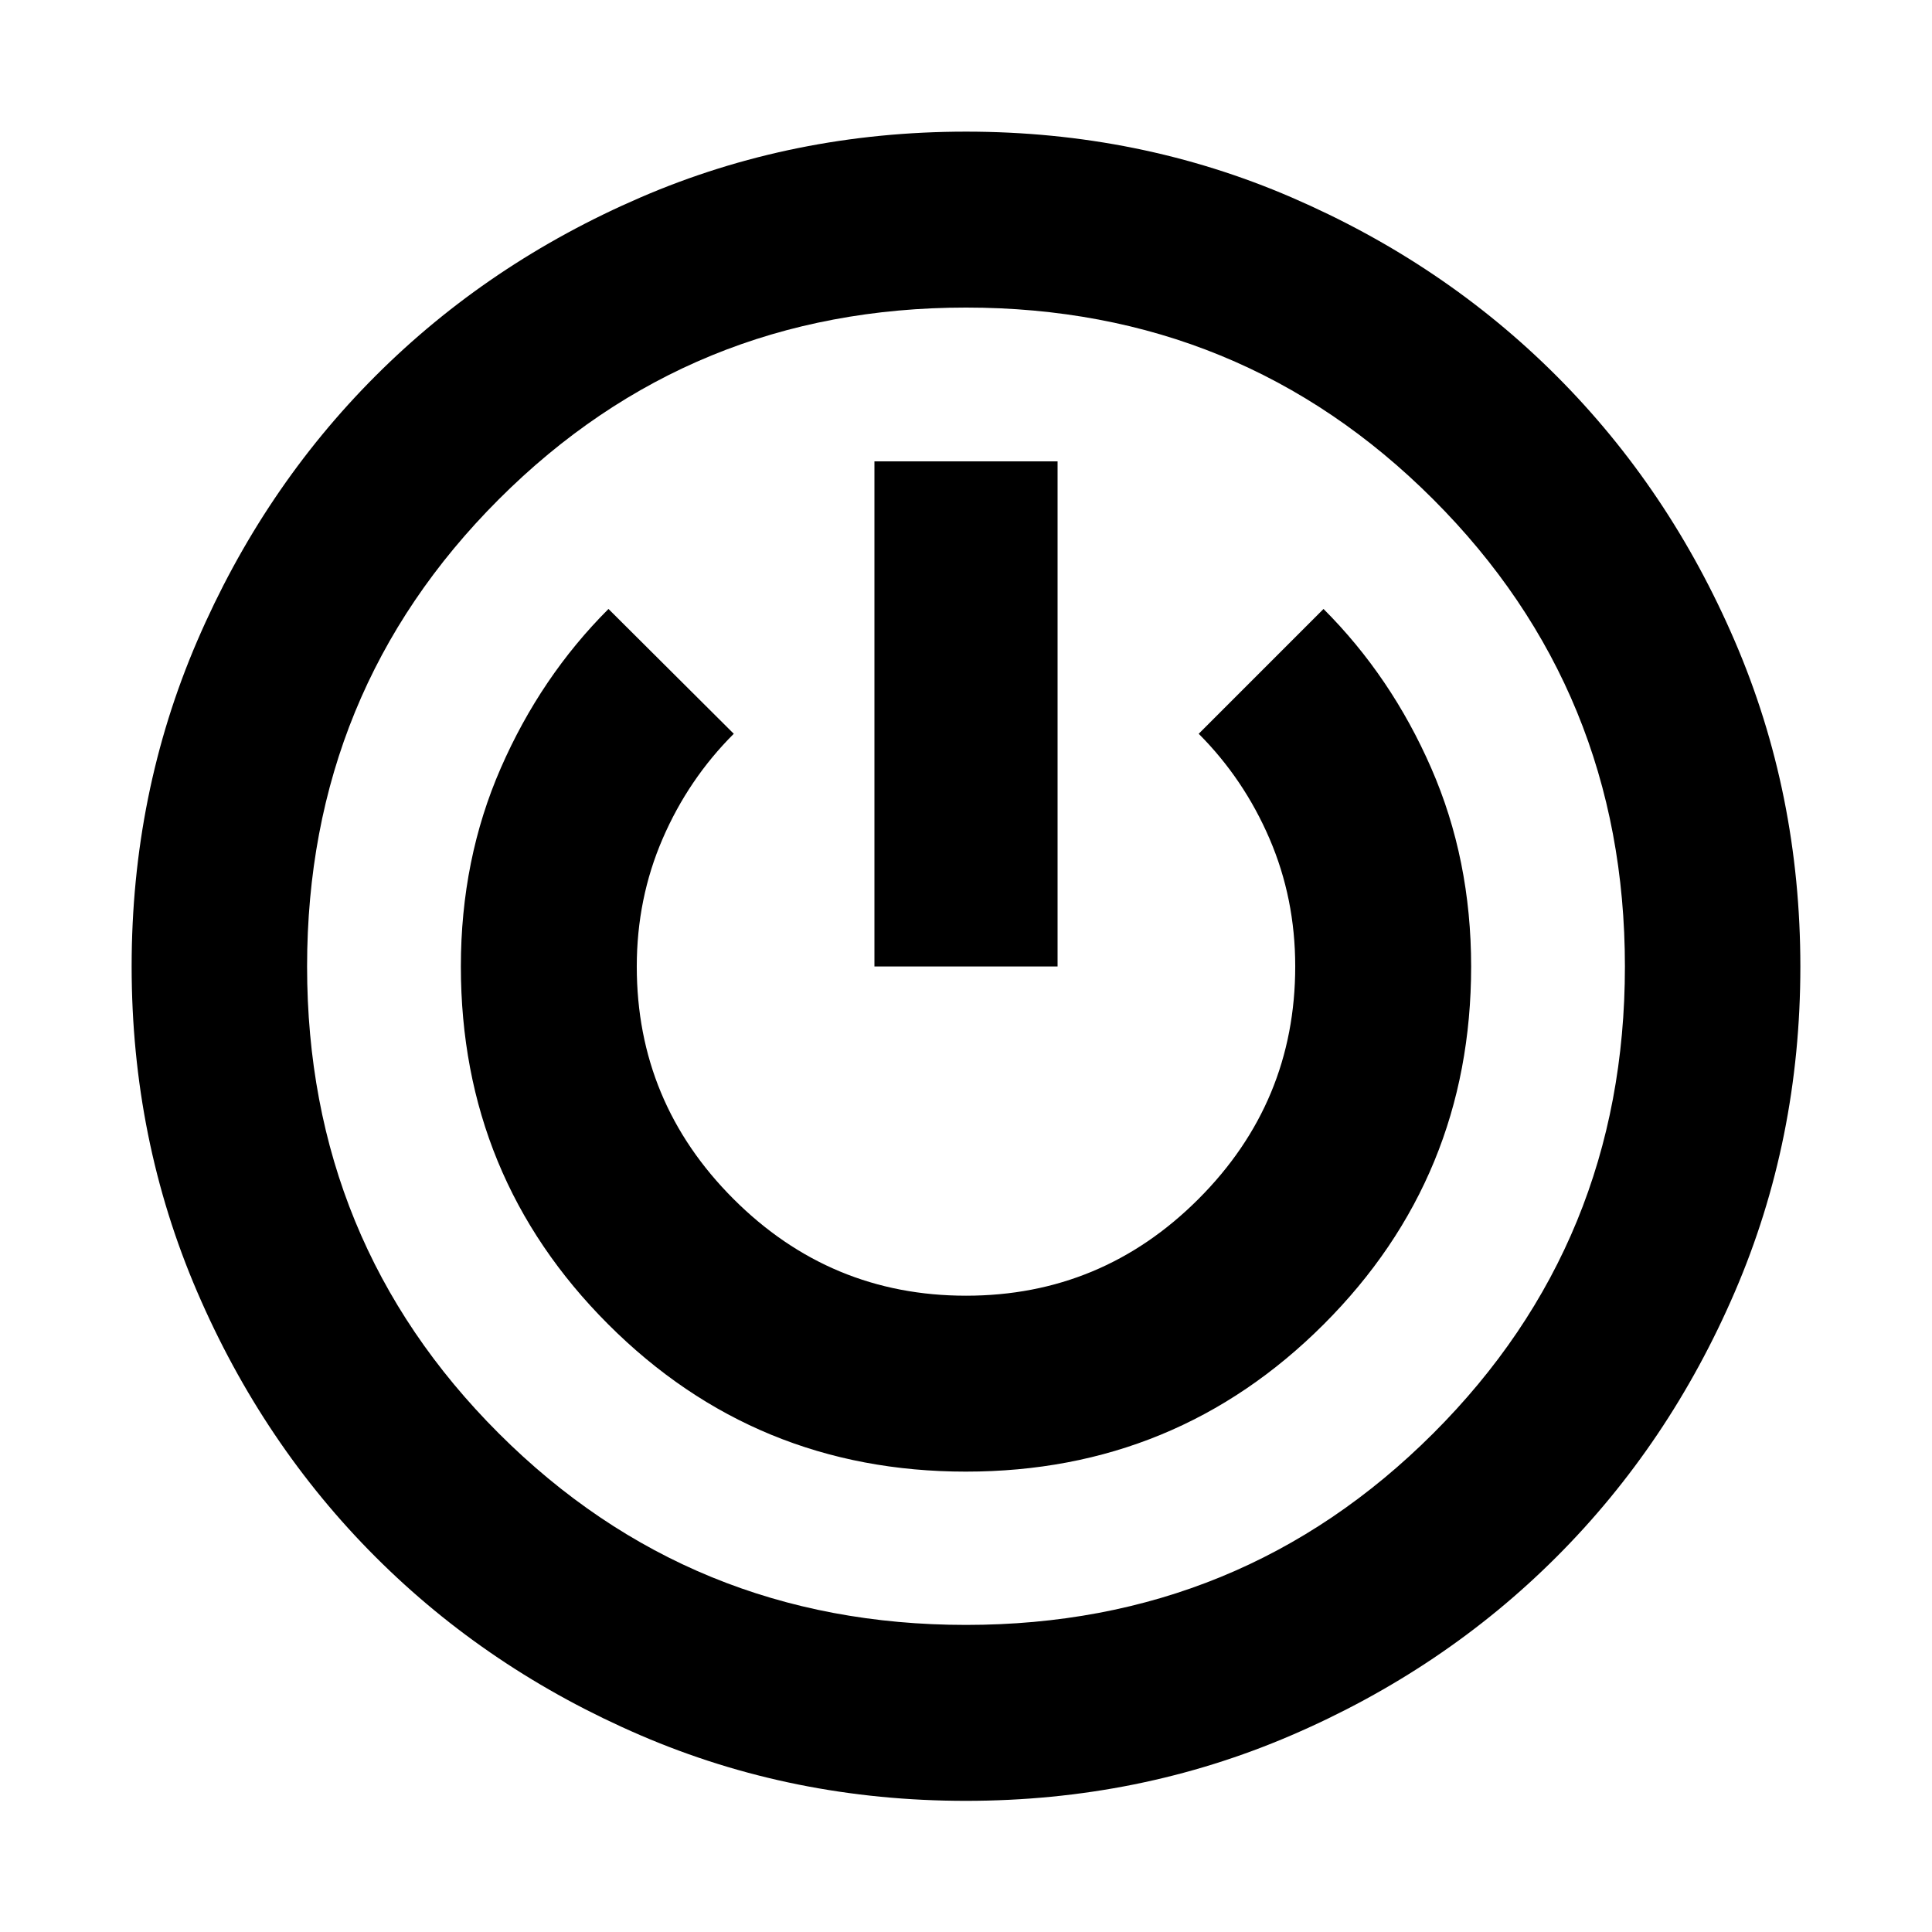 <svg xmlns="http://www.w3.org/2000/svg" height="24" viewBox="0 -960 960 960" width="24"><path d="M479.94-65.17q-86.05 0-161.68-32.58-75.63-32.58-131.66-88.61-56.04-56.03-88.61-131.72-32.58-75.68-32.58-161.74 0-86.05 32.58-161.68 32.57-75.63 88.57-131.67 56-56.04 131.7-88.73 75.71-32.69 161.78-32.69 86.07 0 161.75 32.69t131.66 88.73q55.99 56.04 88.56 131.73 32.58 75.68 32.58 161.73 0 86.06-32.58 161.69-32.57 75.63-88.61 131.66-56.03 56.03-131.72 88.61Q566-65.17 479.94-65.17Zm.06-87.42q136.87 0 232.14-95.15 95.27-95.15 95.27-232.02T712.14-711.9Q616.87-807.17 480-807.17T247.86-711.9q-95.27 95.27-95.27 232.14t95.27 232.02q95.27 95.15 232.14 95.15Zm-.03-76.17q104.57 0 177.8-73.21Q731-375.18 731-479.76q0-53.21-19.84-98.59-19.83-45.39-53.51-79.06l-62.02 62.02q22.45 22.5 35.2 52.16 12.76 29.66 12.76 63.41 0 67.49-48.05 115.57-48.04 48.08-115.51 48.08-67.46 0-115.54-48.05-48.08-48.05-48.08-115.52 0-33.74 12.82-63.43 12.82-29.7 35.38-52.22l-62.26-62.02q-33.68 33.67-53.51 79.06Q229-532.97 229-479.76q0 104.58 73.2 177.79t177.77 73.21Zm-45.47-251h91v-251h-91v251ZM480-480Z"/></svg>